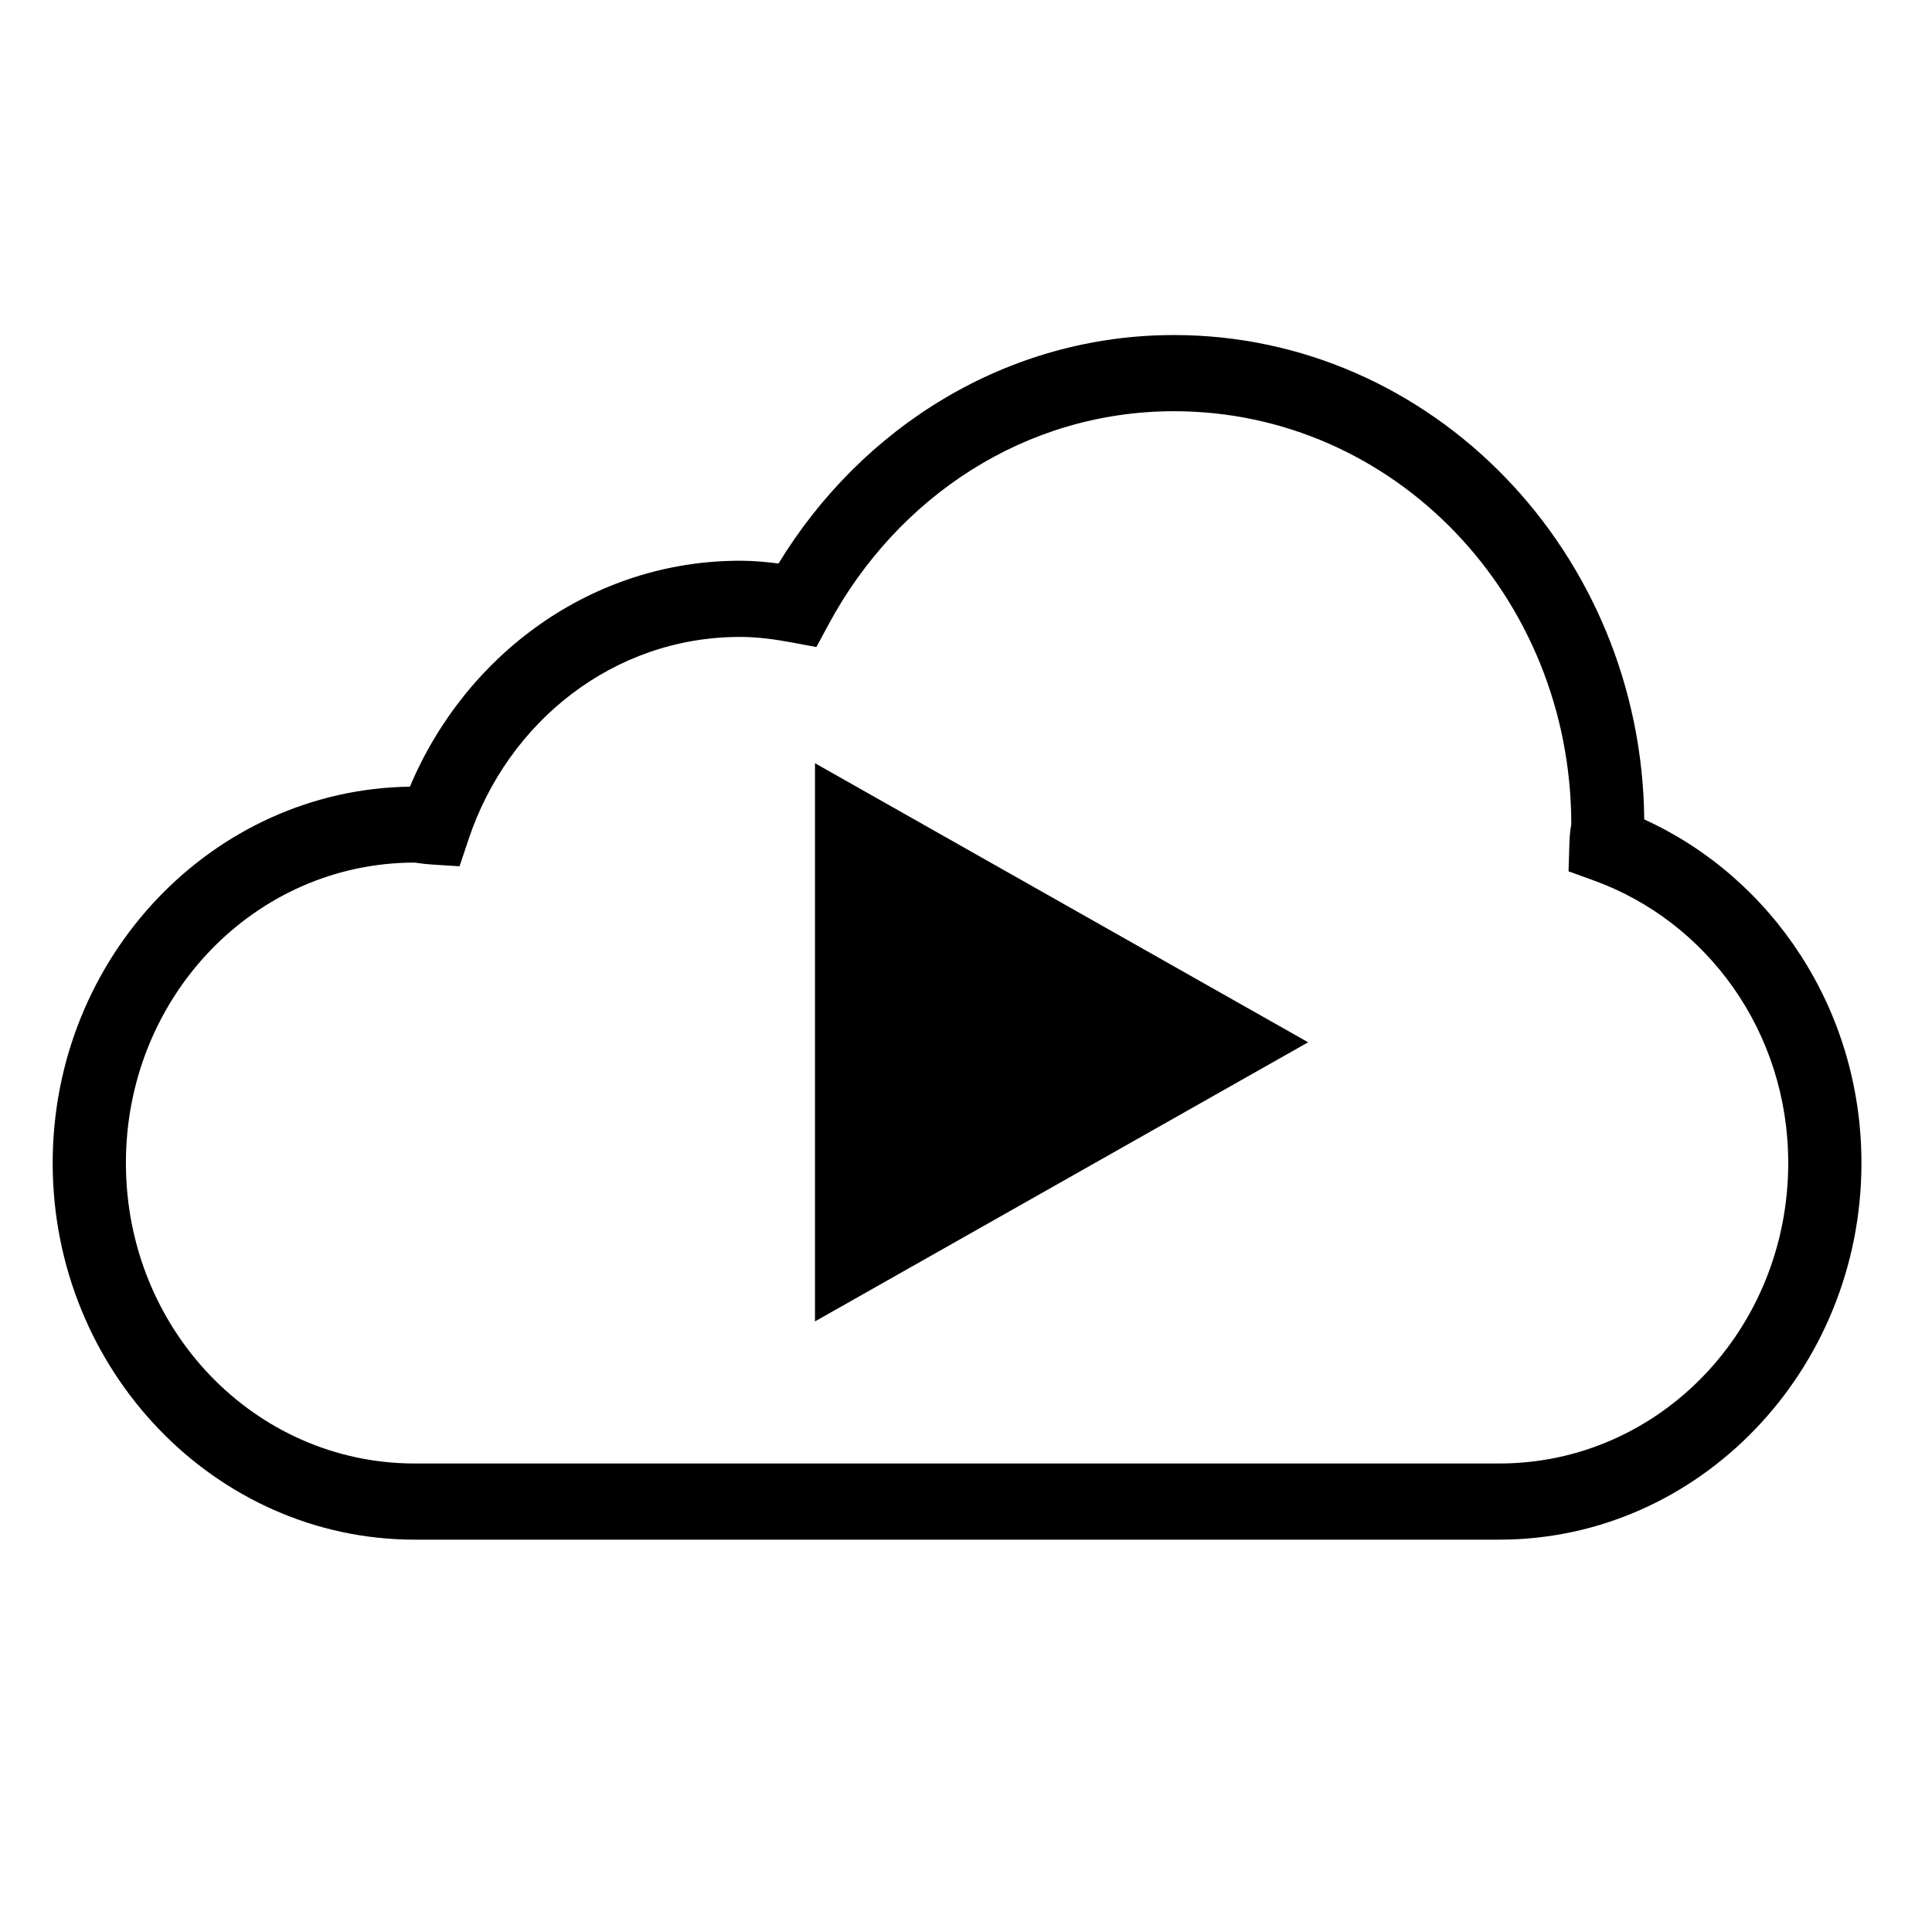 <?xml version="1.0" encoding="UTF-8" standalone="no"?>
<!-- Generated by IcoMoon.io -->

<svg
   xmlns:dc="http://purl.org/dc/elements/1.1/"
   xmlns:cc="http://creativecommons.org/ns#"
   xmlns:rdf="http://www.w3.org/1999/02/22-rdf-syntax-ns#"
   xmlns:svg="http://www.w3.org/2000/svg"
   xmlns="http://www.w3.org/2000/svg"
   xmlns:sodipodi="http://sodipodi.sourceforge.net/DTD/sodipodi-0.dtd"
   xmlns:inkscape="http://www.inkscape.org/namespaces/inkscape"
   version="1.1"
   width="1024"
   height="1024"
   viewBox="0 0 1024 1024"
   id="svg4646"
   sodipodi:docname="talkable-cloud-play.svg"
   inkscape:version="0.92.2 (5c3e80d, 2017-08-06)">
  <defs
     id="defs4650" />
  <sodipodi:namedview
     pagecolor="#ffffff"
     bordercolor="#666666"
     borderopacity="1"
     objecttolerance="10"
     gridtolerance="10"
     guidetolerance="10"
     inkscape:pageopacity="0"
     inkscape:pageshadow="2"
     inkscape:window-width="640"
     inkscape:window-height="480"
     id="namedview4648"
     showgrid="false"
     inkscape:zoom="0.23046875"
     inkscape:cx="809.00966"
     inkscape:cy="512"
     inkscape:window-x="0"
     inkscape:window-y="0"
     inkscape:window-maximized="0"
     inkscape:current-layer="svg4646" />
  <path
     style="color:#000000;font-style:normal;font-variant:normal;font-weight:normal;font-stretch:normal;font-size:medium;line-height:normal;font-family:sans-serif;font-variant-ligatures:normal;font-variant-position:normal;font-variant-caps:normal;font-variant-numeric:normal;font-variant-alternates:normal;font-feature-settings:normal;text-indent:0;text-align:start;text-decoration:none;text-decoration-line:none;text-decoration-style:solid;text-decoration-color:#000000;letter-spacing:normal;word-spacing:normal;text-transform:none;writing-mode:lr-tb;direction:ltr;text-orientation:mixed;dominant-baseline:auto;baseline-shift:baseline;text-anchor:start;white-space:normal;shape-padding:0;clip-rule:nonzero;display:inline;overflow:visible;visibility:visible;opacity:1;isolation:auto;mix-blend-mode:normal;color-interpolation:sRGB;color-interpolation-filters:linearRGB;solid-color:#000000;solid-opacity:1;vector-effect:none;fill:#000000;fill-opacity:1;fill-rule:nonzero;stroke:none;stroke-width:37.749;stroke-linecap:round;stroke-linejoin:miter;stroke-miterlimit:4;stroke-dasharray:none;stroke-dashoffset:0;stroke-opacity:1;paint-order:stroke fill markers;color-rendering:auto;image-rendering:auto;shape-rendering:auto;text-rendering:auto;enable-background:accumulate"
     d="m 622.249,177.581 c -88.506,0 -165.508,48.774 -209.617,121.09 -6.536,-0.841 -13.257,-1.471 -20.352,-1.471 -78.414,0 -145.423,49.453 -175.021,119.753 -104.541,1.44 -189.338,90.393 -189.338,199.48 0,109.979 86.163,199.615 191.882,199.615 h 574.922 c 105.719,0 191.882,-89.635 191.882,-199.615 0,-81.575 -47.531,-151.328 -115.118,-182.125 C 870.078,292.527 758.862,177.581 622.249,177.581 Z m 0,40.374 c 116.512,0 210.564,97.84 210.564,219.05 0,0.01 -0.798,3.418 -1,9.984 v 0.007 l -0.453,14.825 13.464,4.881 c 59.855,21.689 102.973,80.036 102.973,149.735 0,88.143 -68.343,159.241 -153.072,159.241 H 219.803 c -84.729,0 -153.072,-71.097 -153.072,-159.241 0,-88.143 68.343,-159.24 153.072,-159.24 0.579,0 3.519,0.633 9.004,1.008 l 0.039,0.007 14.724,0.942 4.832,-14.449 0.004,-0.013 c 20.855,-62.271 76.878,-107.112 143.874,-107.112 8.778,0 17.666,1.146 26.876,2.844 l 13.531,2.515 6.765,-12.488 v -0.007 C 475.621,263.548 543.323,217.959 622.249,217.959 Z"
     id="path38"
     inkscape:connector-curvature="0" />
  <g
     id="g4626"
     transform="matrix(1.262,0,0,1.237,239.575,235.772)">
    <g
       id="g4612" />
    <path
       id="path4614"
       d="M 152.443,136.417 359.557,255.99 152.443,375.583 Z"
       inkscape:connector-curvature="0"
       style="fill:#000000" />
  </g>
</svg>
